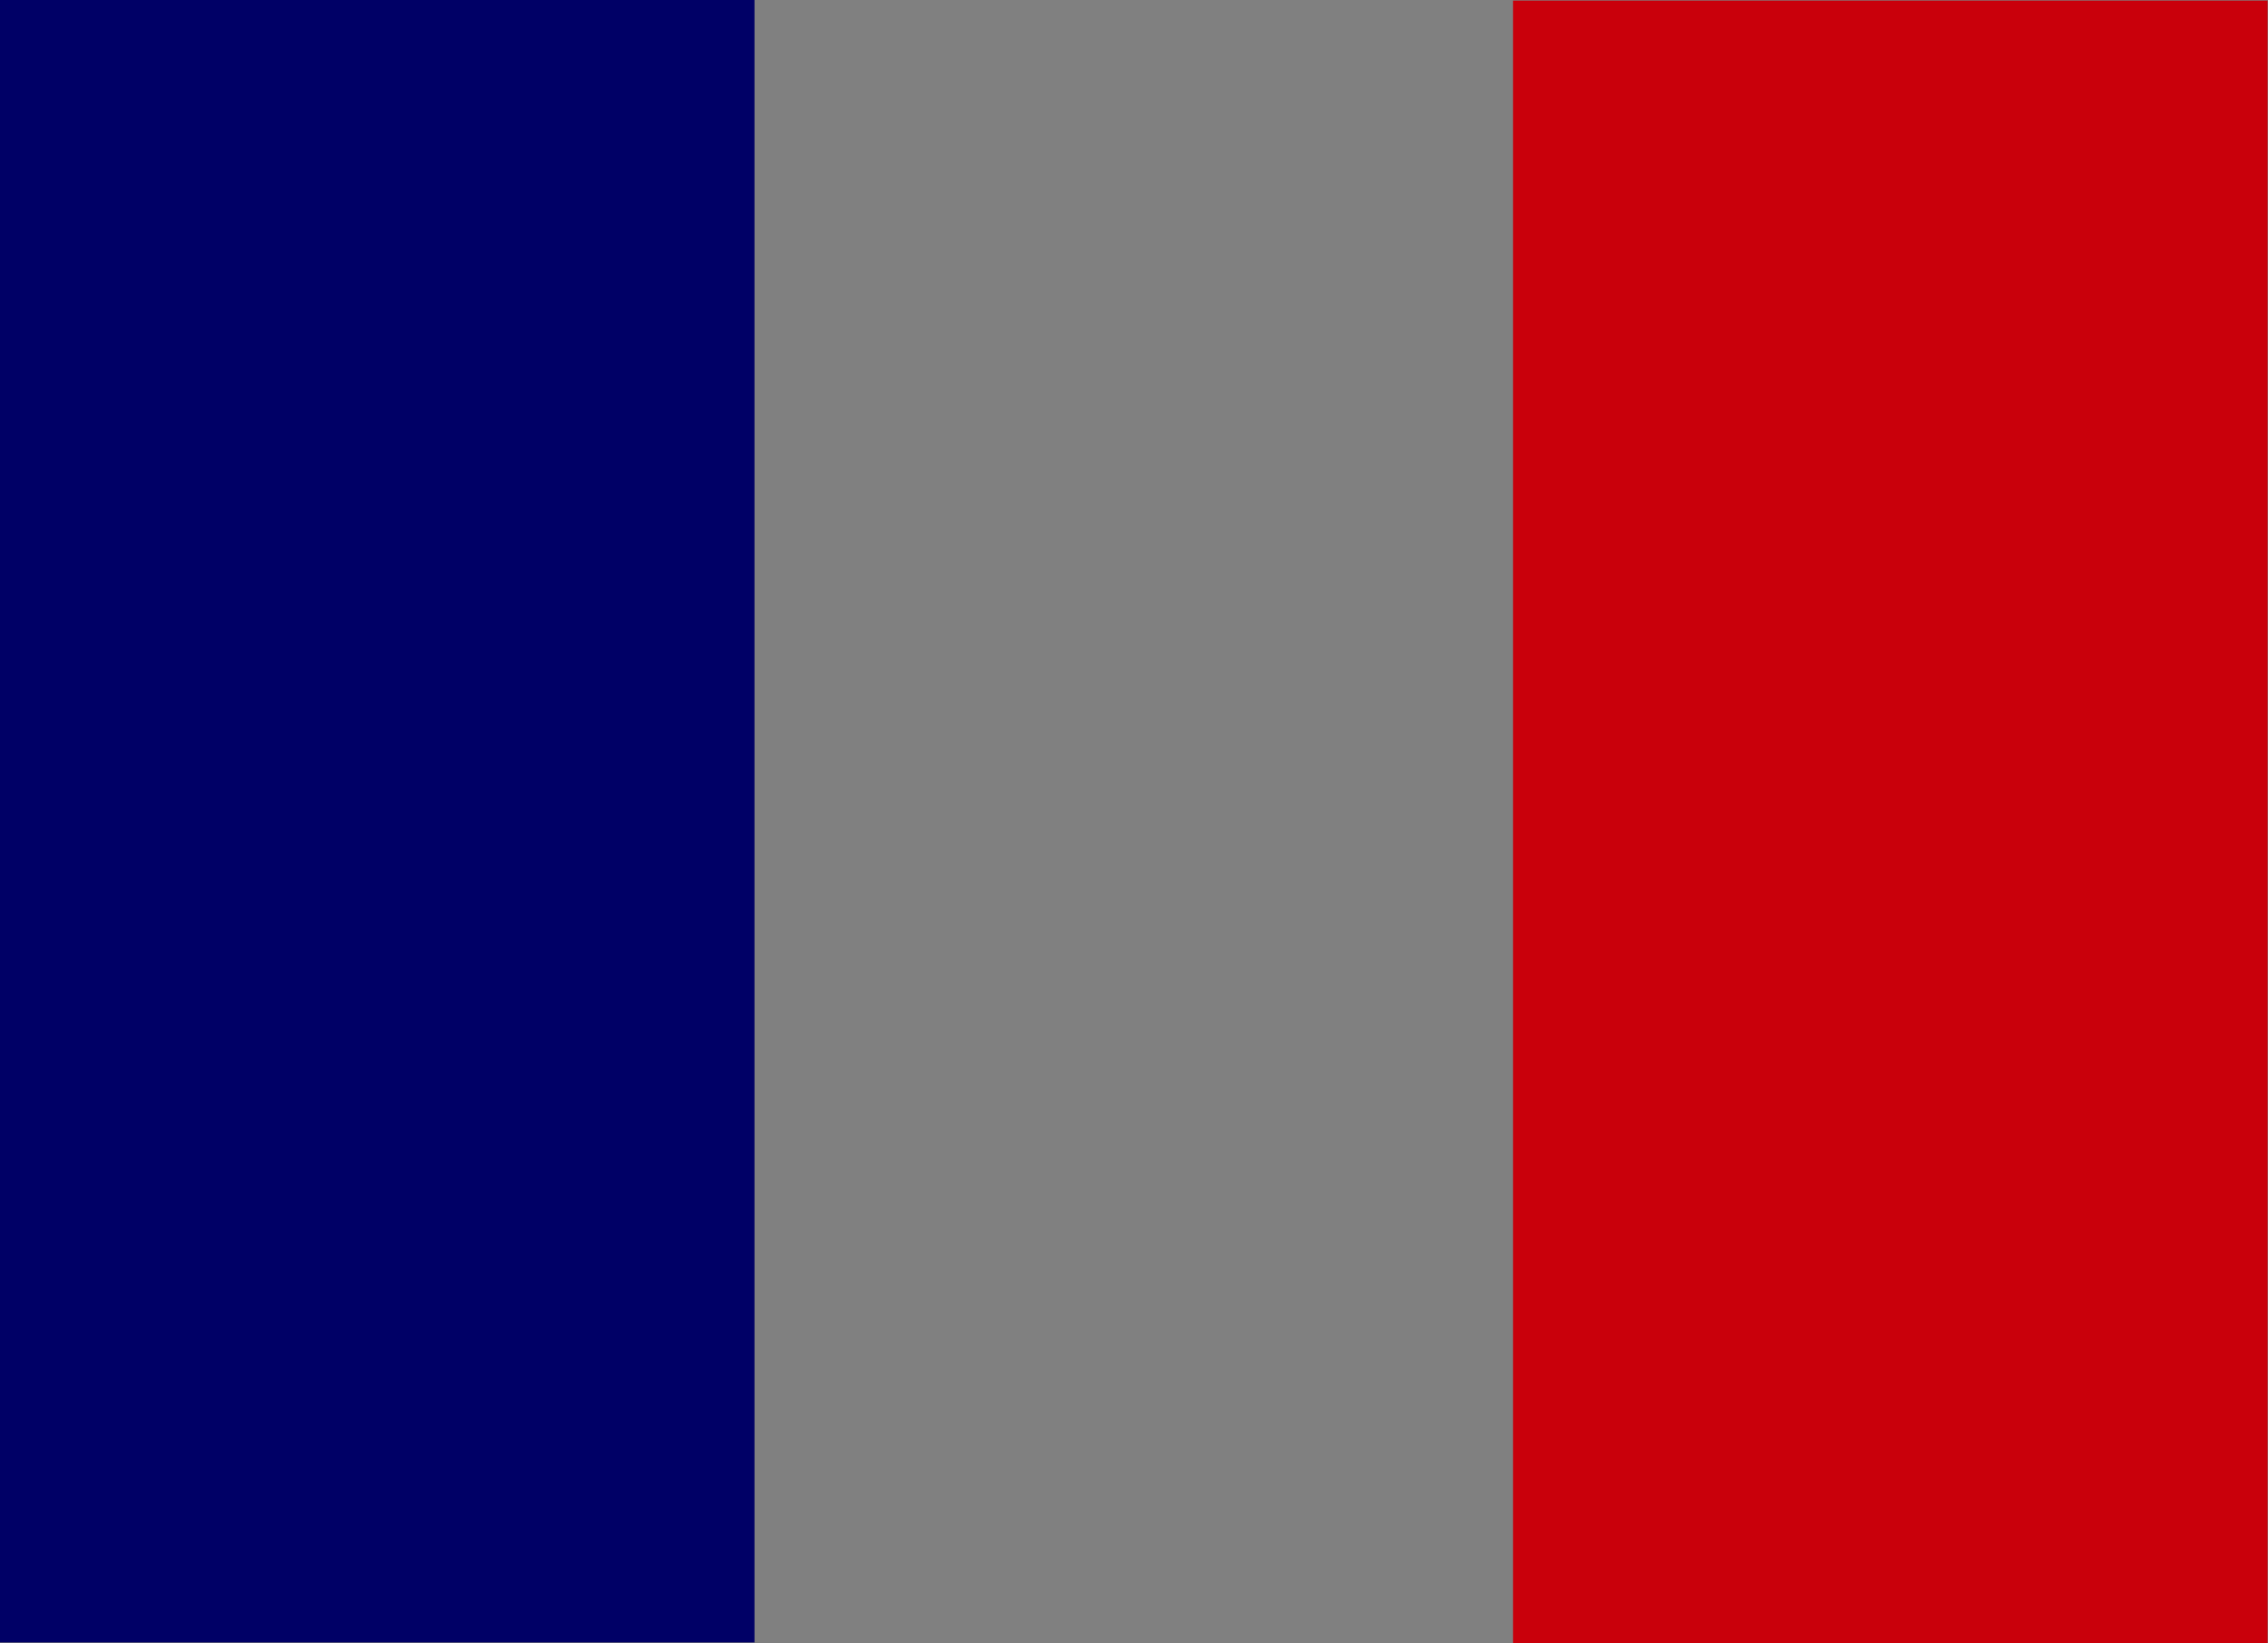 <?xml version="1.0" encoding="UTF-8" standalone="no"?>
<svg
   viewBox="0 0 690.493 500.2"
   version="1.1"
   id="svg16"
   sodipodi:docname="frflag.svg"
   inkscape:version="1.1 (c68e22c387, 2021-05-23)"
   width="690.493"
   height="500.2"
   xmlns:inkscape="http://www.inkscape.org/namespaces/inkscape"
   xmlns:sodipodi="http://sodipodi.sourceforge.net/DTD/sodipodi-0.dtd"
   xmlns="http://www.w3.org/2000/svg"
   xmlns:svg="http://www.w3.org/2000/svg">
  <rect x="0" y="0" width="690.493" height="500.2" fill="#808080" stroke="none"/>
  <defs
     id="defs20" />
  <sodipodi:namedview
     id="namedview18"
     pagecolor="#ffffff"
     bordercolor="#666666"
     borderopacity="1.0"
     inkscape:pageshadow="2"
     inkscape:pageopacity="0.0"
     inkscape:pagecheckerboard="0"
     showgrid="false"
     inkscape:zoom="0.90438957"
     inkscape:cx="253.76233"
     inkscape:cy="455.00304"
     inkscape:window-width="2560"
     inkscape:window-height="1361"
     inkscape:window-x="-9"
     inkscape:window-y="-9"
     inkscape:window-maximized="1"
     inkscape:current-layer="svg16" />
  <g
     id="g850"
     transform="matrix(0.689,0,0,1,0,9.7e-6)">
    <path
       d="M 668.558,0.19 H 1001.965 V 500.2 H 668.558 Z"
       fill="#000066"
       id="path2-5"
       style="fill:#c9000b;fill-opacity:1;stroke-width:9.624" />
    <path
       d="M 0,-9.7e-6 H 333.406 V 500.01 H 0 Z"
       fill="#000066"
       id="path2-5-1"
       style="stroke-width:9.624" />
  </g>
  <g
     transform="matrix(11.508,0,0,16.667,-13.269,591.559)"
     id="g14">
    <path
       d="M 0,0 H 60 V 30 H 0 Z"
       fill="#000066"
       id="path2" />
    <g
       font-size="12px"
       id="g12">
      <path
         d="m 0,0 v 3.354 l 53.292,26.646 h 6.708 V 26.646 L 6.708,0 Z M 60,0 V 3.354 L 6.708,30 H -2e-4 V 26.646 L 53.292,-2e-4 H 60 Z"
         fill="#ffffff"
         id="path4" />
      <path
         d="M 25,0 V 30 H 35 V 0 Z M 0,10 V 20 H 60 V 10 Z"
         fill="#ffffff"
         id="path6" />
      <path
         d="m 0,12 v 6 H 60 V 12 Z M 27,0 v 30 h 6 V 0 Z"
         fill="#cc0000"
         id="path8" />
      <path
         d="M 0,30 20,20 h 4.472 l -20,10 z M 0,0 20,10 H 15.528 L -1e-4,2.236 V 0 Z m 35.528,10 20,-10 h 4.472 l -20,10 z M 60,30 40,20 h 4.472 l 15.528,7.764 V 30 Z"
         fill="#cc0000"
         id="path10" />
    </g>
  </g>
</svg>
